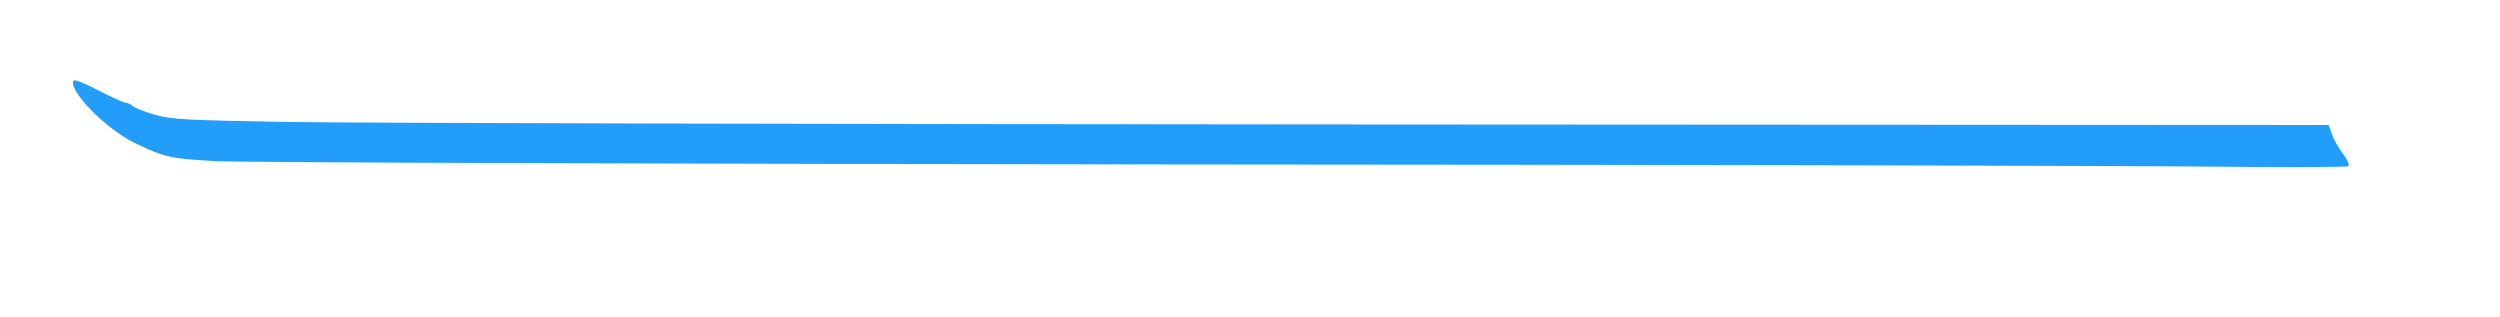 <?xml version="1.0" standalone="no"?>
<!DOCTYPE svg PUBLIC "-//W3C//DTD SVG 20010904//EN"
 "http://www.w3.org/TR/2001/REC-SVG-20010904/DTD/svg10.dtd">
<svg version="1.0" xmlns="http://www.w3.org/2000/svg"
 width="900pt" height="114pt" viewBox="0 0 900 114"
 preserveAspectRatio="xMidYMid meet">
<g transform="translate(0,114) scale(0.1,-0.1)"
fill="#229DF9" stroke="none">
<path d="M265 850 c-21 -34 114 -172 215 -222 113 -55 133 -59 295 -68 83 -5
1635 -10 3450 -12 1815 -1 3507 -5 3760 -8 253 -3 464 -2 469 2 5 4 -4 24 -19
44 -16 21 -34 52 -40 71 l-12 33 -3474 2 c-1911 1 -3656 5 -3879 9 -355 6
-413 9 -473 26 -37 11 -73 25 -79 31 -7 7 -18 12 -25 12 -7 0 -51 20 -98 44
-46 25 -87 41 -90 36z"/>
</g>
</svg>
